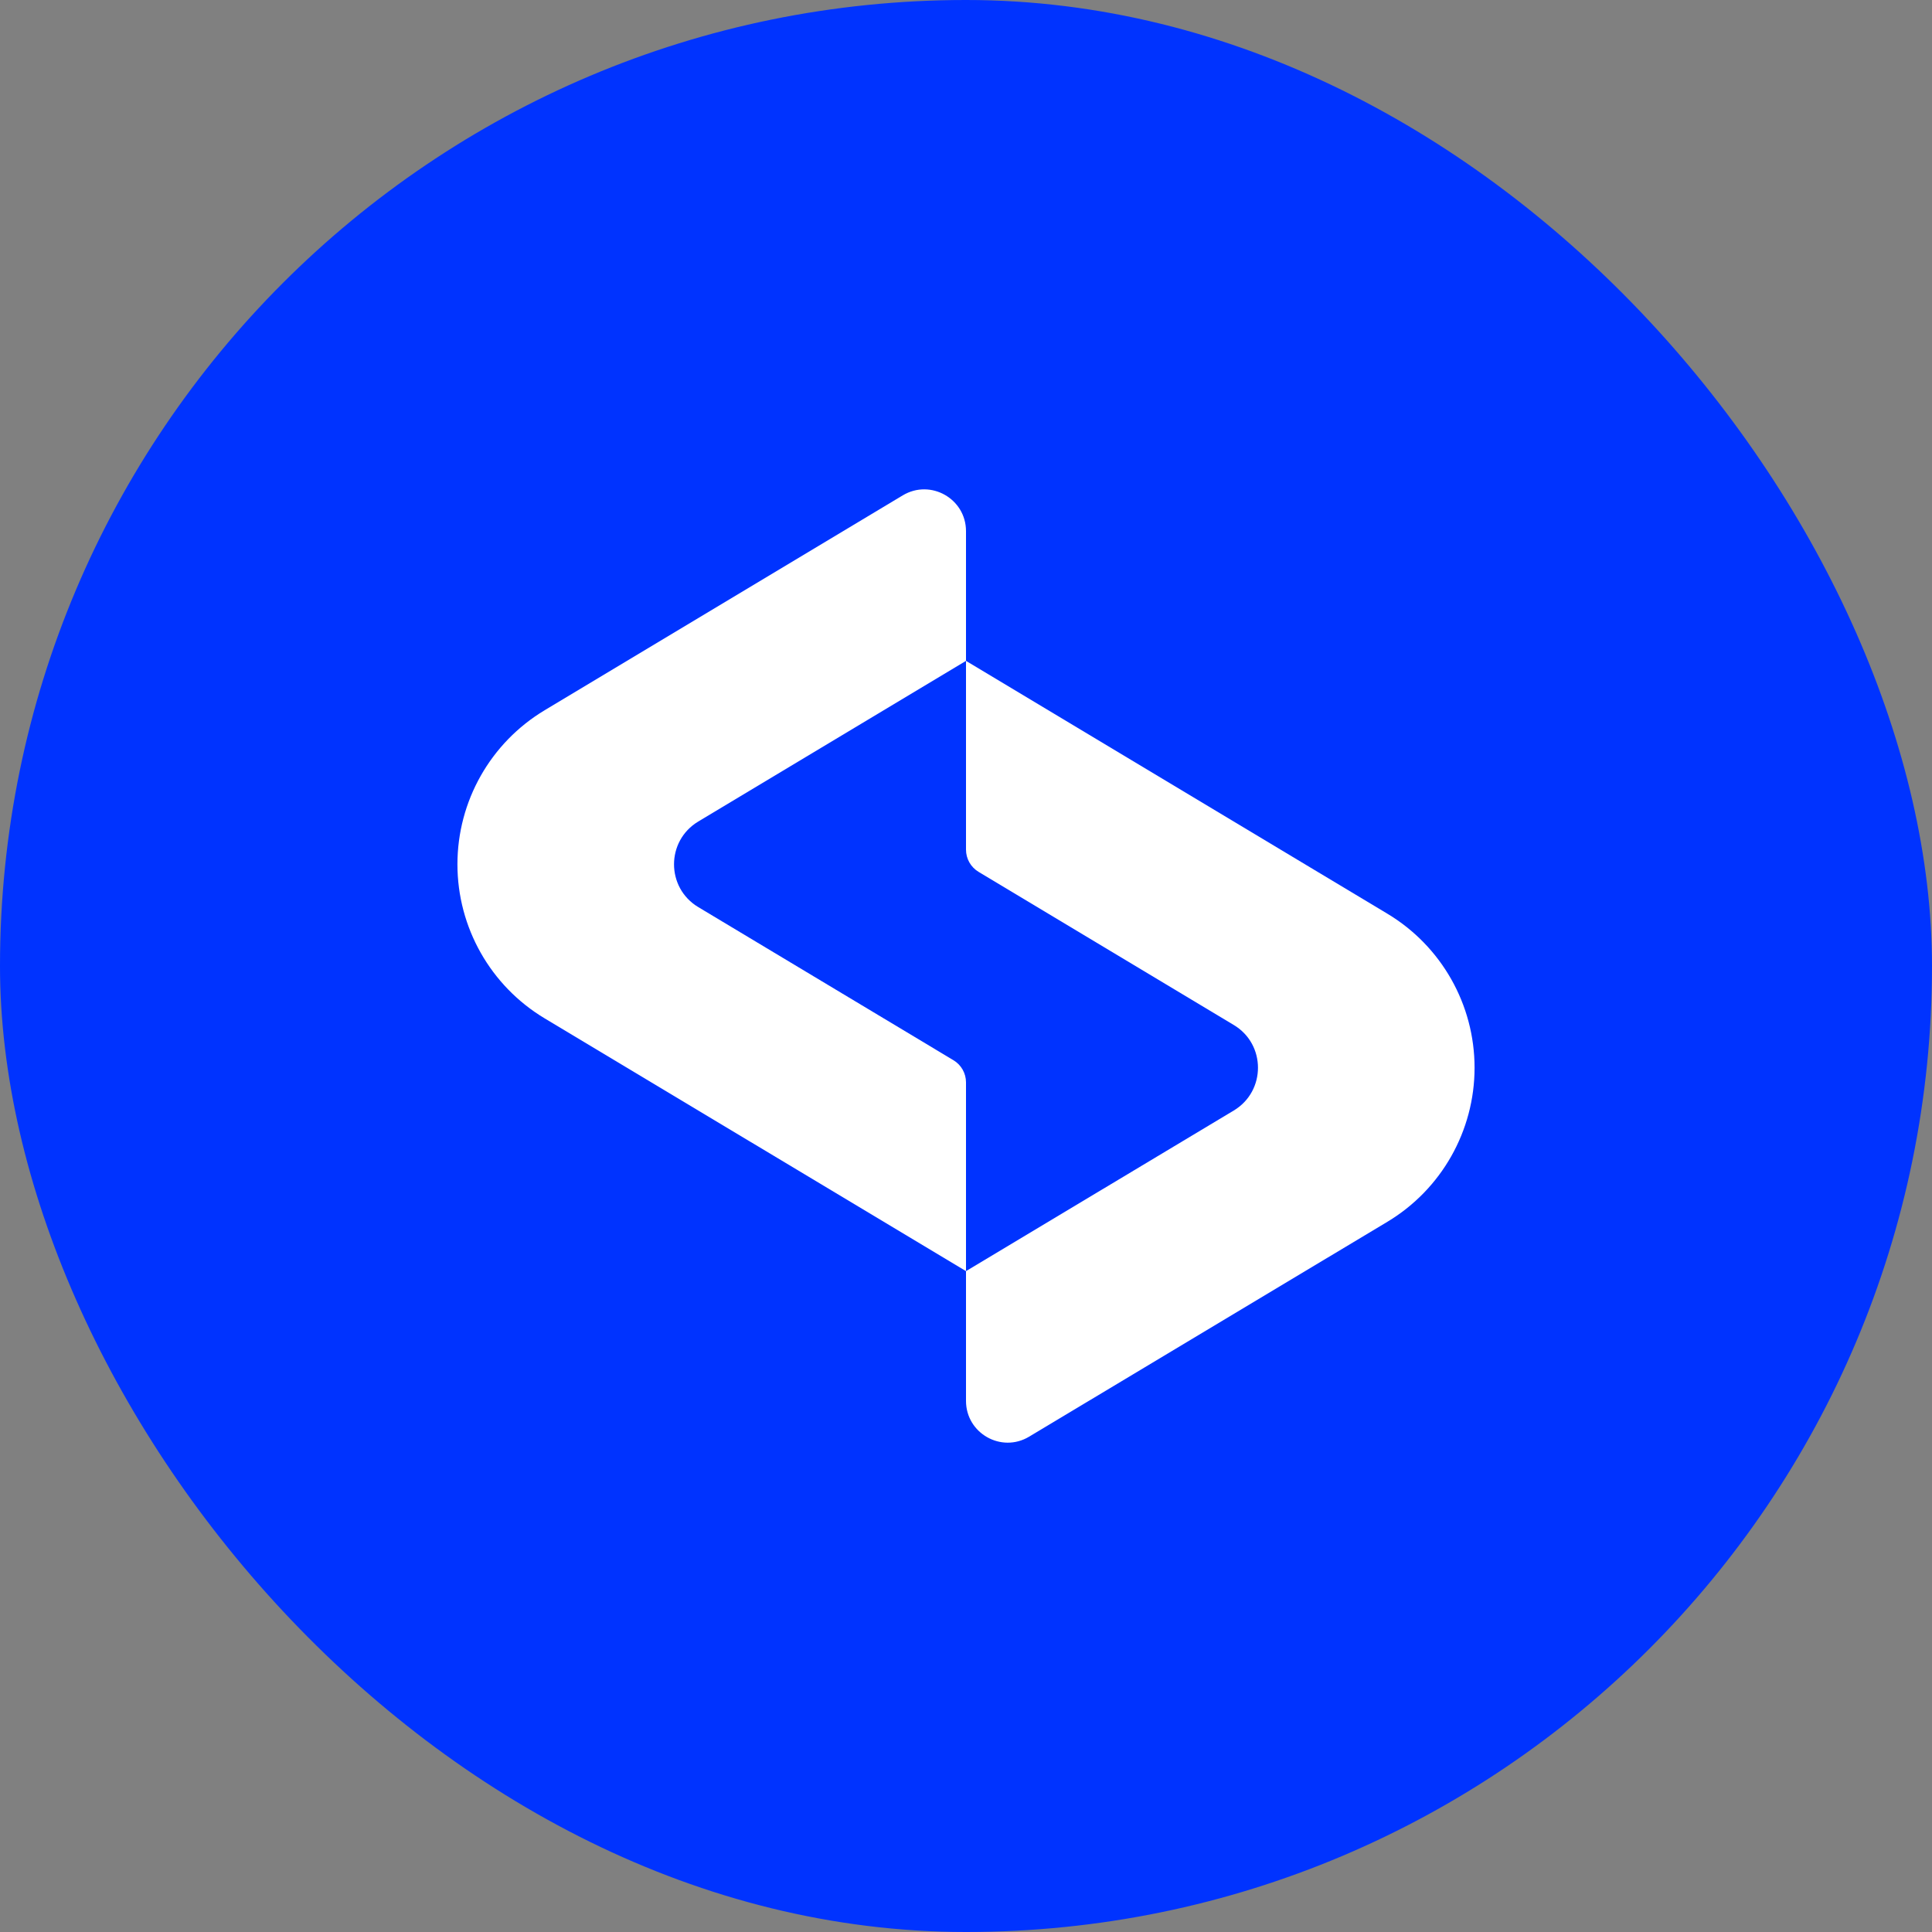 <svg id="embedsocial-logo" width="20" height="20" viewBox="0 0 30 30" fill="none" xmlns="http://www.w3.org/2000/svg"><rect x="0" y="0" width="30" height="30" fill="#808080" stroke="none"/><rect width="30" height="30" rx="15" fill="#0033ff"></rect><path d="M15 10.262V13.193C15 13.335 15.074 13.465 15.195 13.538L19.158 15.916C19.659 16.216 19.659 16.943 19.158 17.244L15 19.738V21.753C15 22.256 15.549 22.568 15.981 22.308L21.543 18.972C22.383 18.468 22.897 17.559 22.897 16.58C22.897 15.6 22.383 14.692 21.543 14.188L15 10.262Z" fill="#ffffff"></path><path d="M10.842 12.757L15 10.262V8.248C15 7.744 14.45 7.433 14.018 7.692L8.457 11.029C7.617 11.533 7.103 12.441 7.103 13.421C7.103 14.401 7.617 15.309 8.457 15.813L15 19.738V16.807C15 16.666 14.926 16.535 14.805 16.463L10.842 14.085C10.341 13.784 10.341 13.058 10.842 12.757Z" fill="#ffffff"></path></svg>